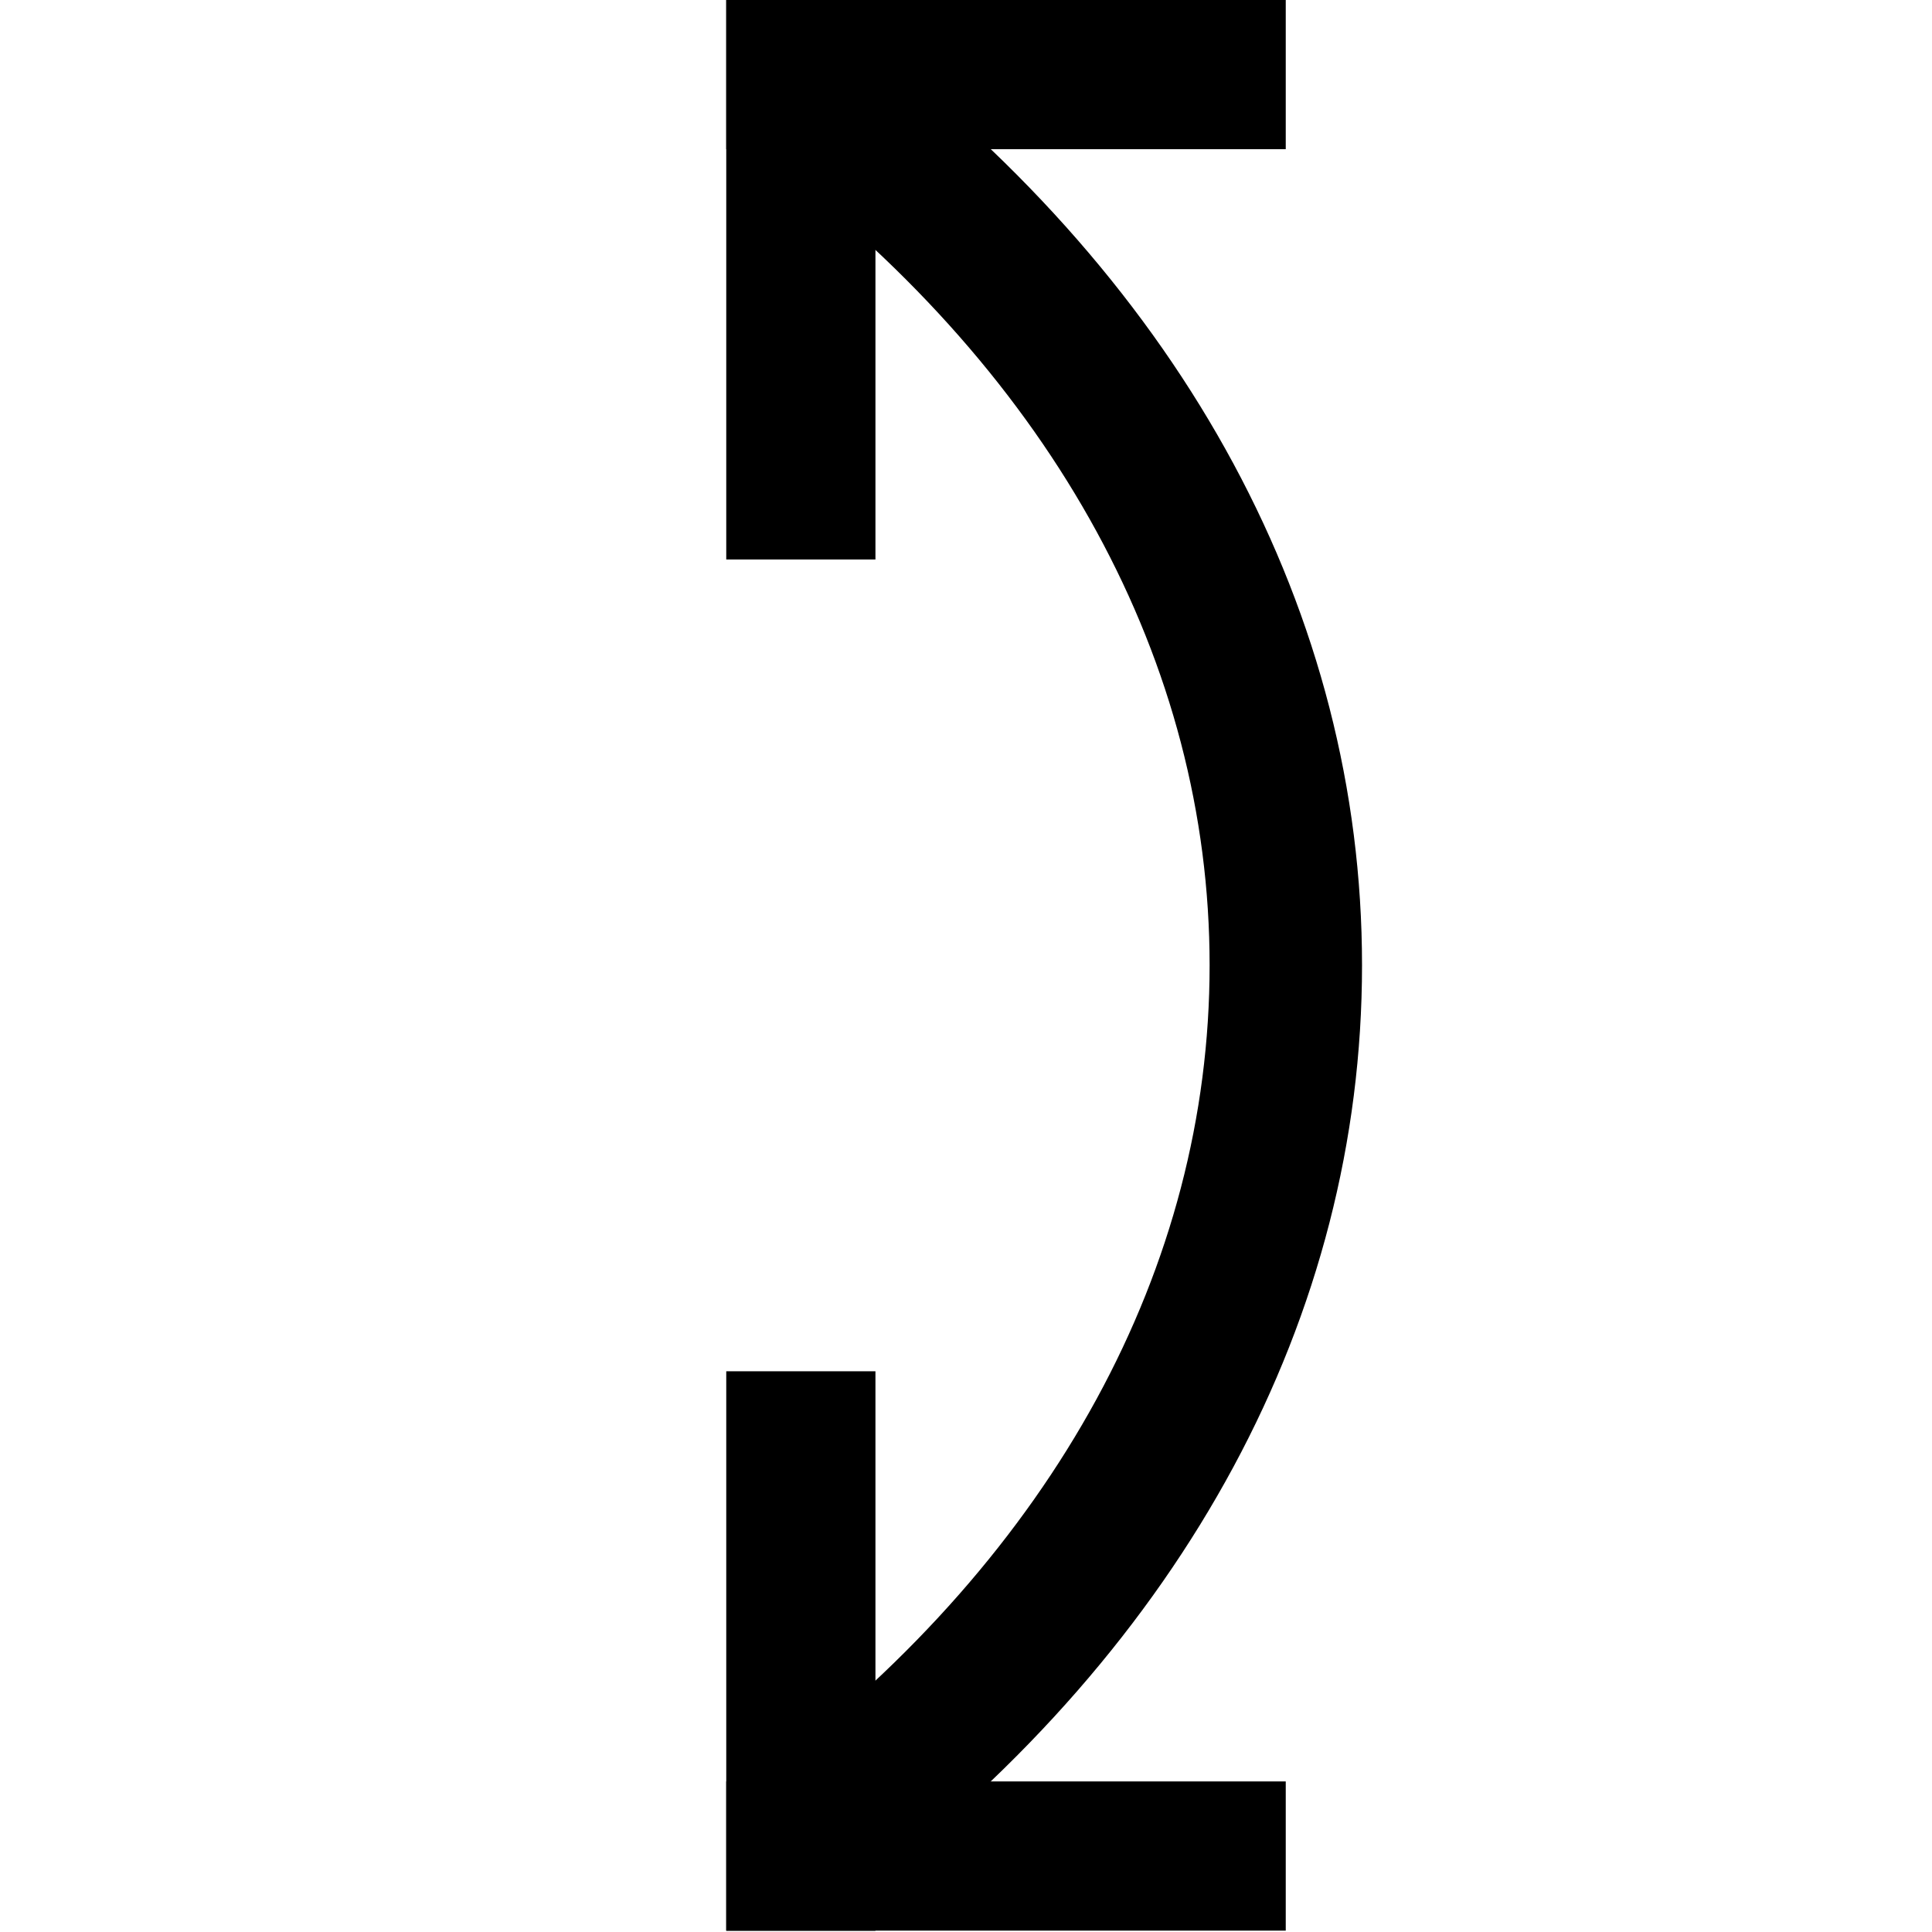 <?xml version="1.0"?>
<svg xmlns="http://www.w3.org/2000/svg" xmlns:xlink="http://www.w3.org/1999/xlink" viewBox="0 0 1024 1024" version="1.1">
  <path class="path1" d="M457.968 1001.527l-49.061-64.18c149.745-114.469 232.212-265.663 232.212-425.73s-82.47-311.26-232.212-425.73l49.061-64.176c170.199 130.104 263.933 304.093 263.933 489.906s-93.734 359.805-263.933 489.91z"/>
  <path class="path2" d="M384.93 0h296.543v79.074h-296.543v-79.074z"/>
  <path class="path3" d="M384.93 0h79.074v296.543h-79.074v-296.543z"/>
  <path class="path4" d="M384.93 944.196h296.543v79.074h-296.543v-79.074z"/>
  <path class="path5" d="M384.93 726.807h79.074v296.543h-79.074v-296.543z"/>
</svg>
